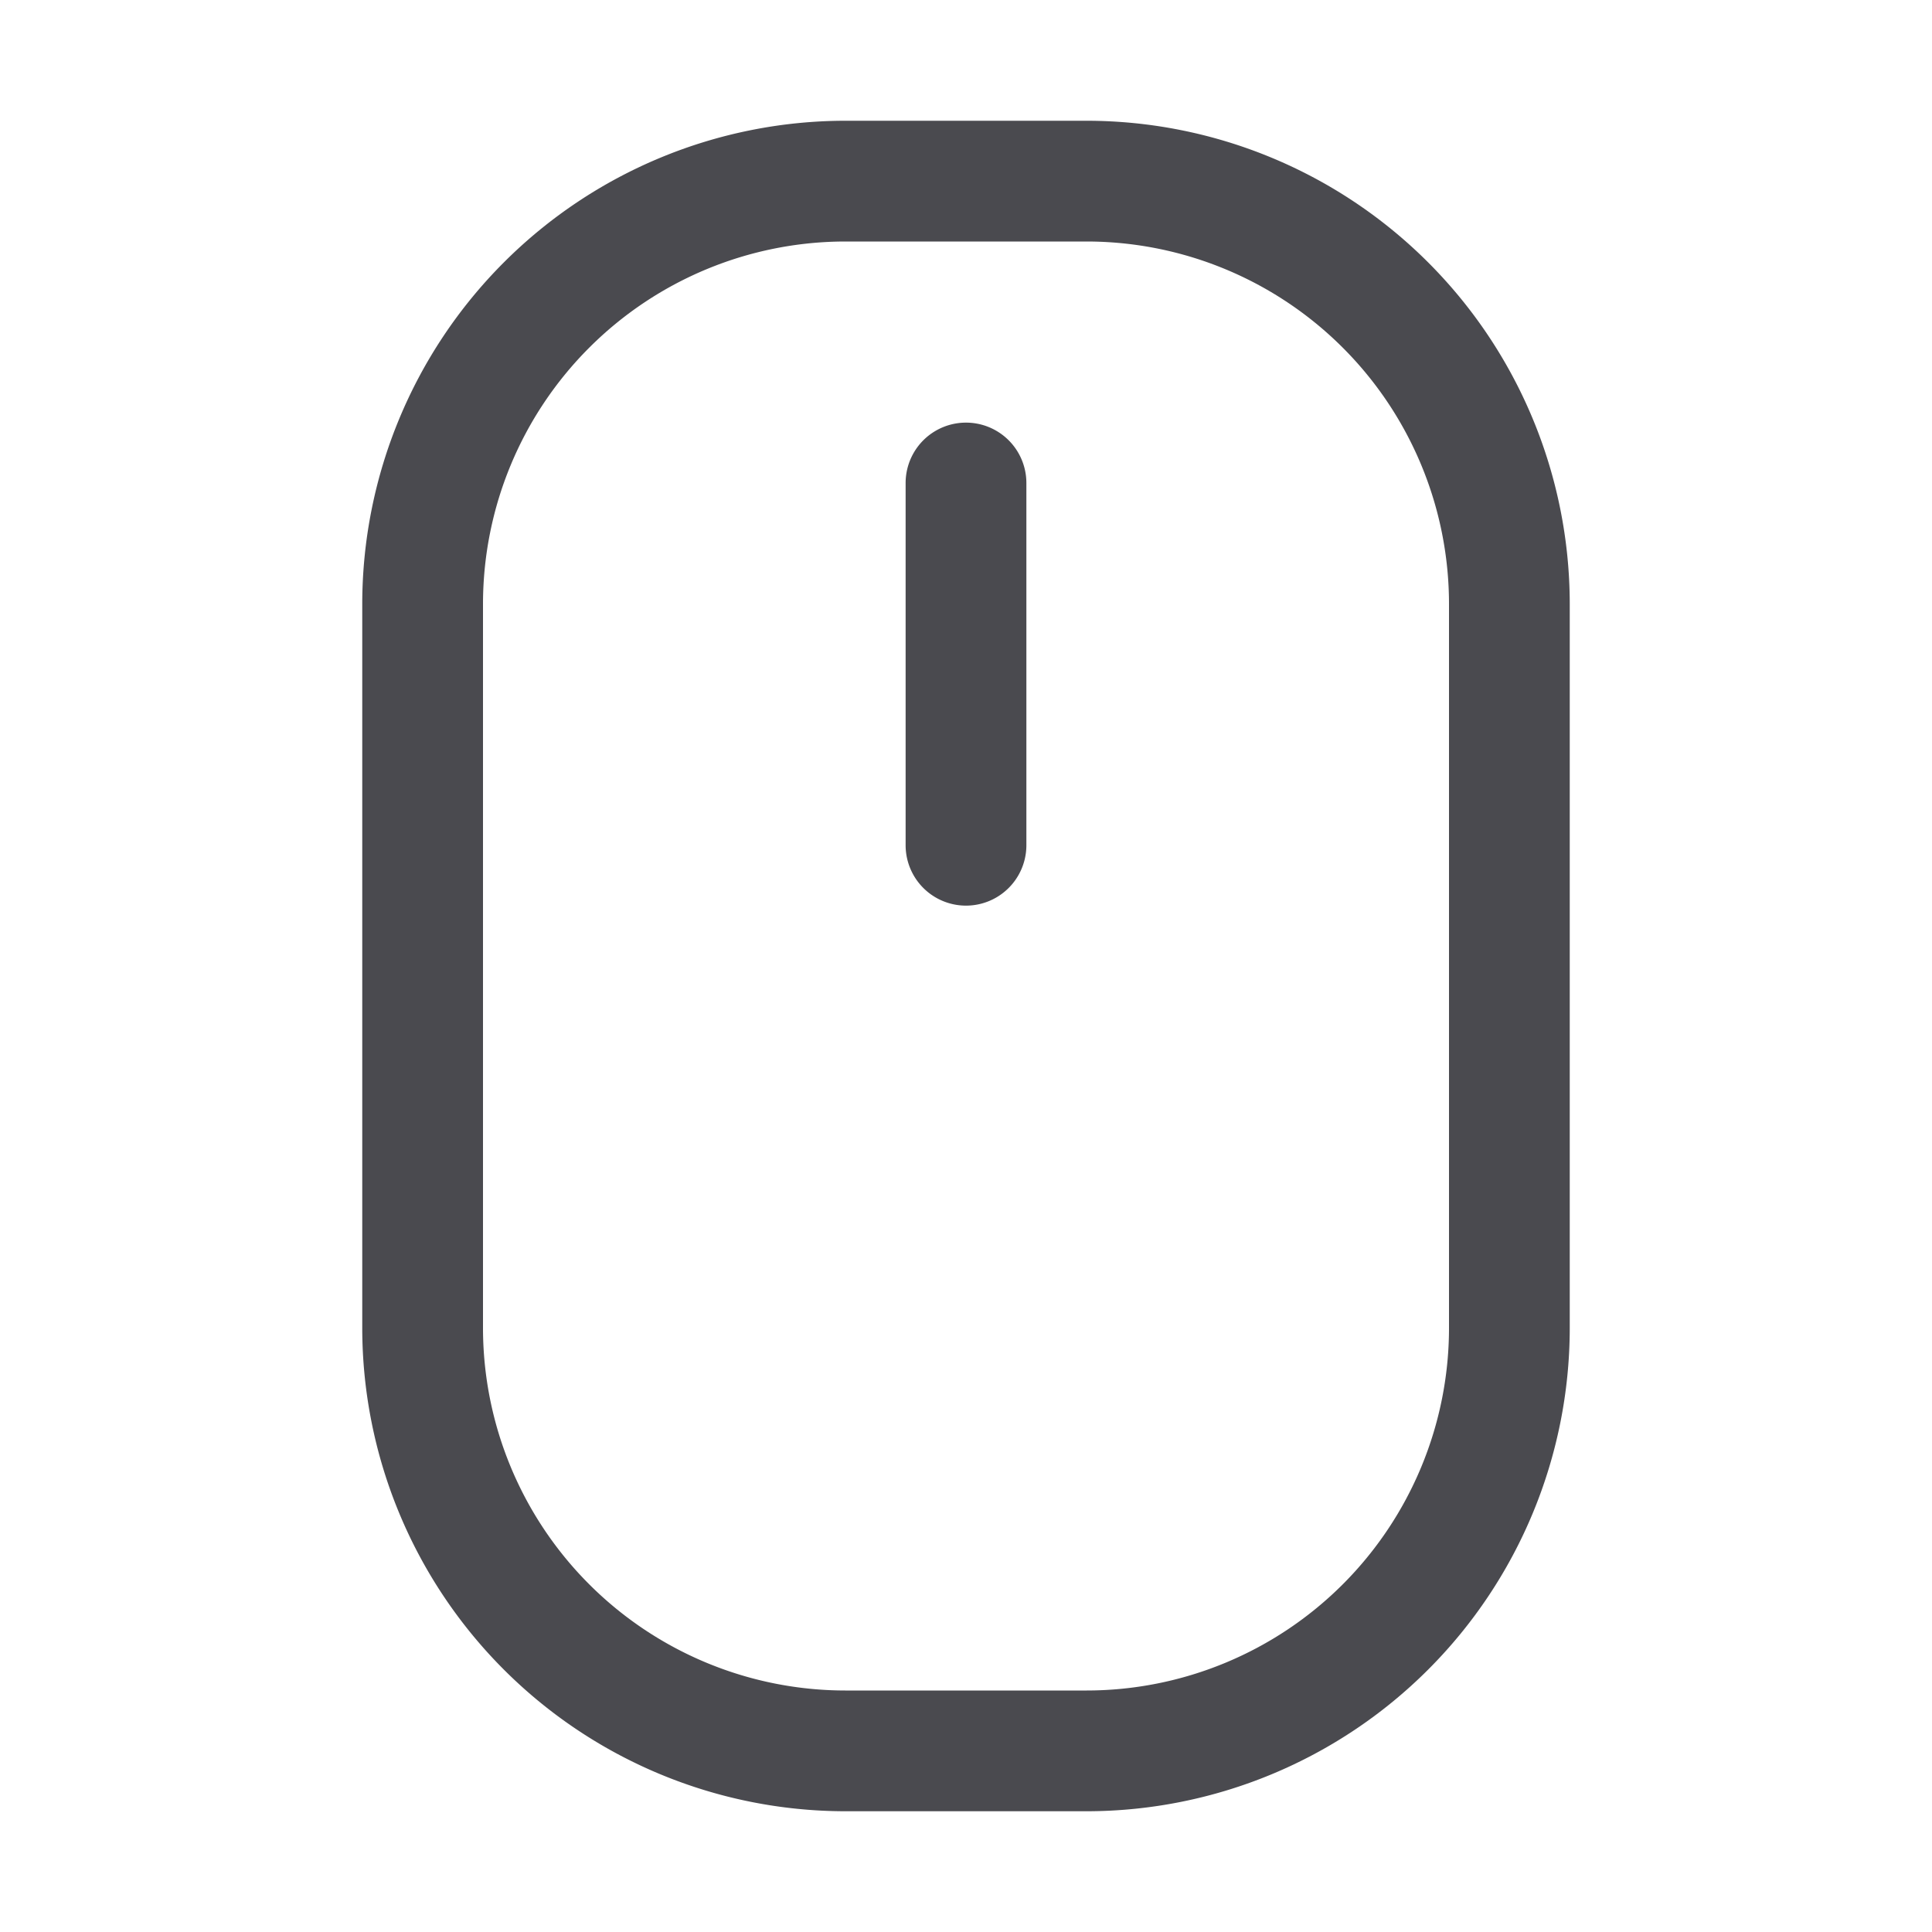 <svg xmlns="http://www.w3.org/2000/svg" width="32" height="32" fill="none" viewBox="0 0 32 32">
  <path fill="#4A4A4F" d="M18 2h-4a8.009 8.009 0 0 0-8 8v12a8.009 8.009 0 0 0 8 8h4a8.009 8.009 0 0 0 8-8V10a8.009 8.009 0 0 0-8-8Zm6 20a6.006 6.006 0 0 1-6 6h-4a6.006 6.006 0 0 1-6-6V10a6.006 6.006 0 0 1 6-6h4a6.006 6.006 0 0 1 6 6v12ZM17 8v6a1 1 0 0 1-2 0V8a1 1 0 0 1 2 0Z"/>
</svg>
